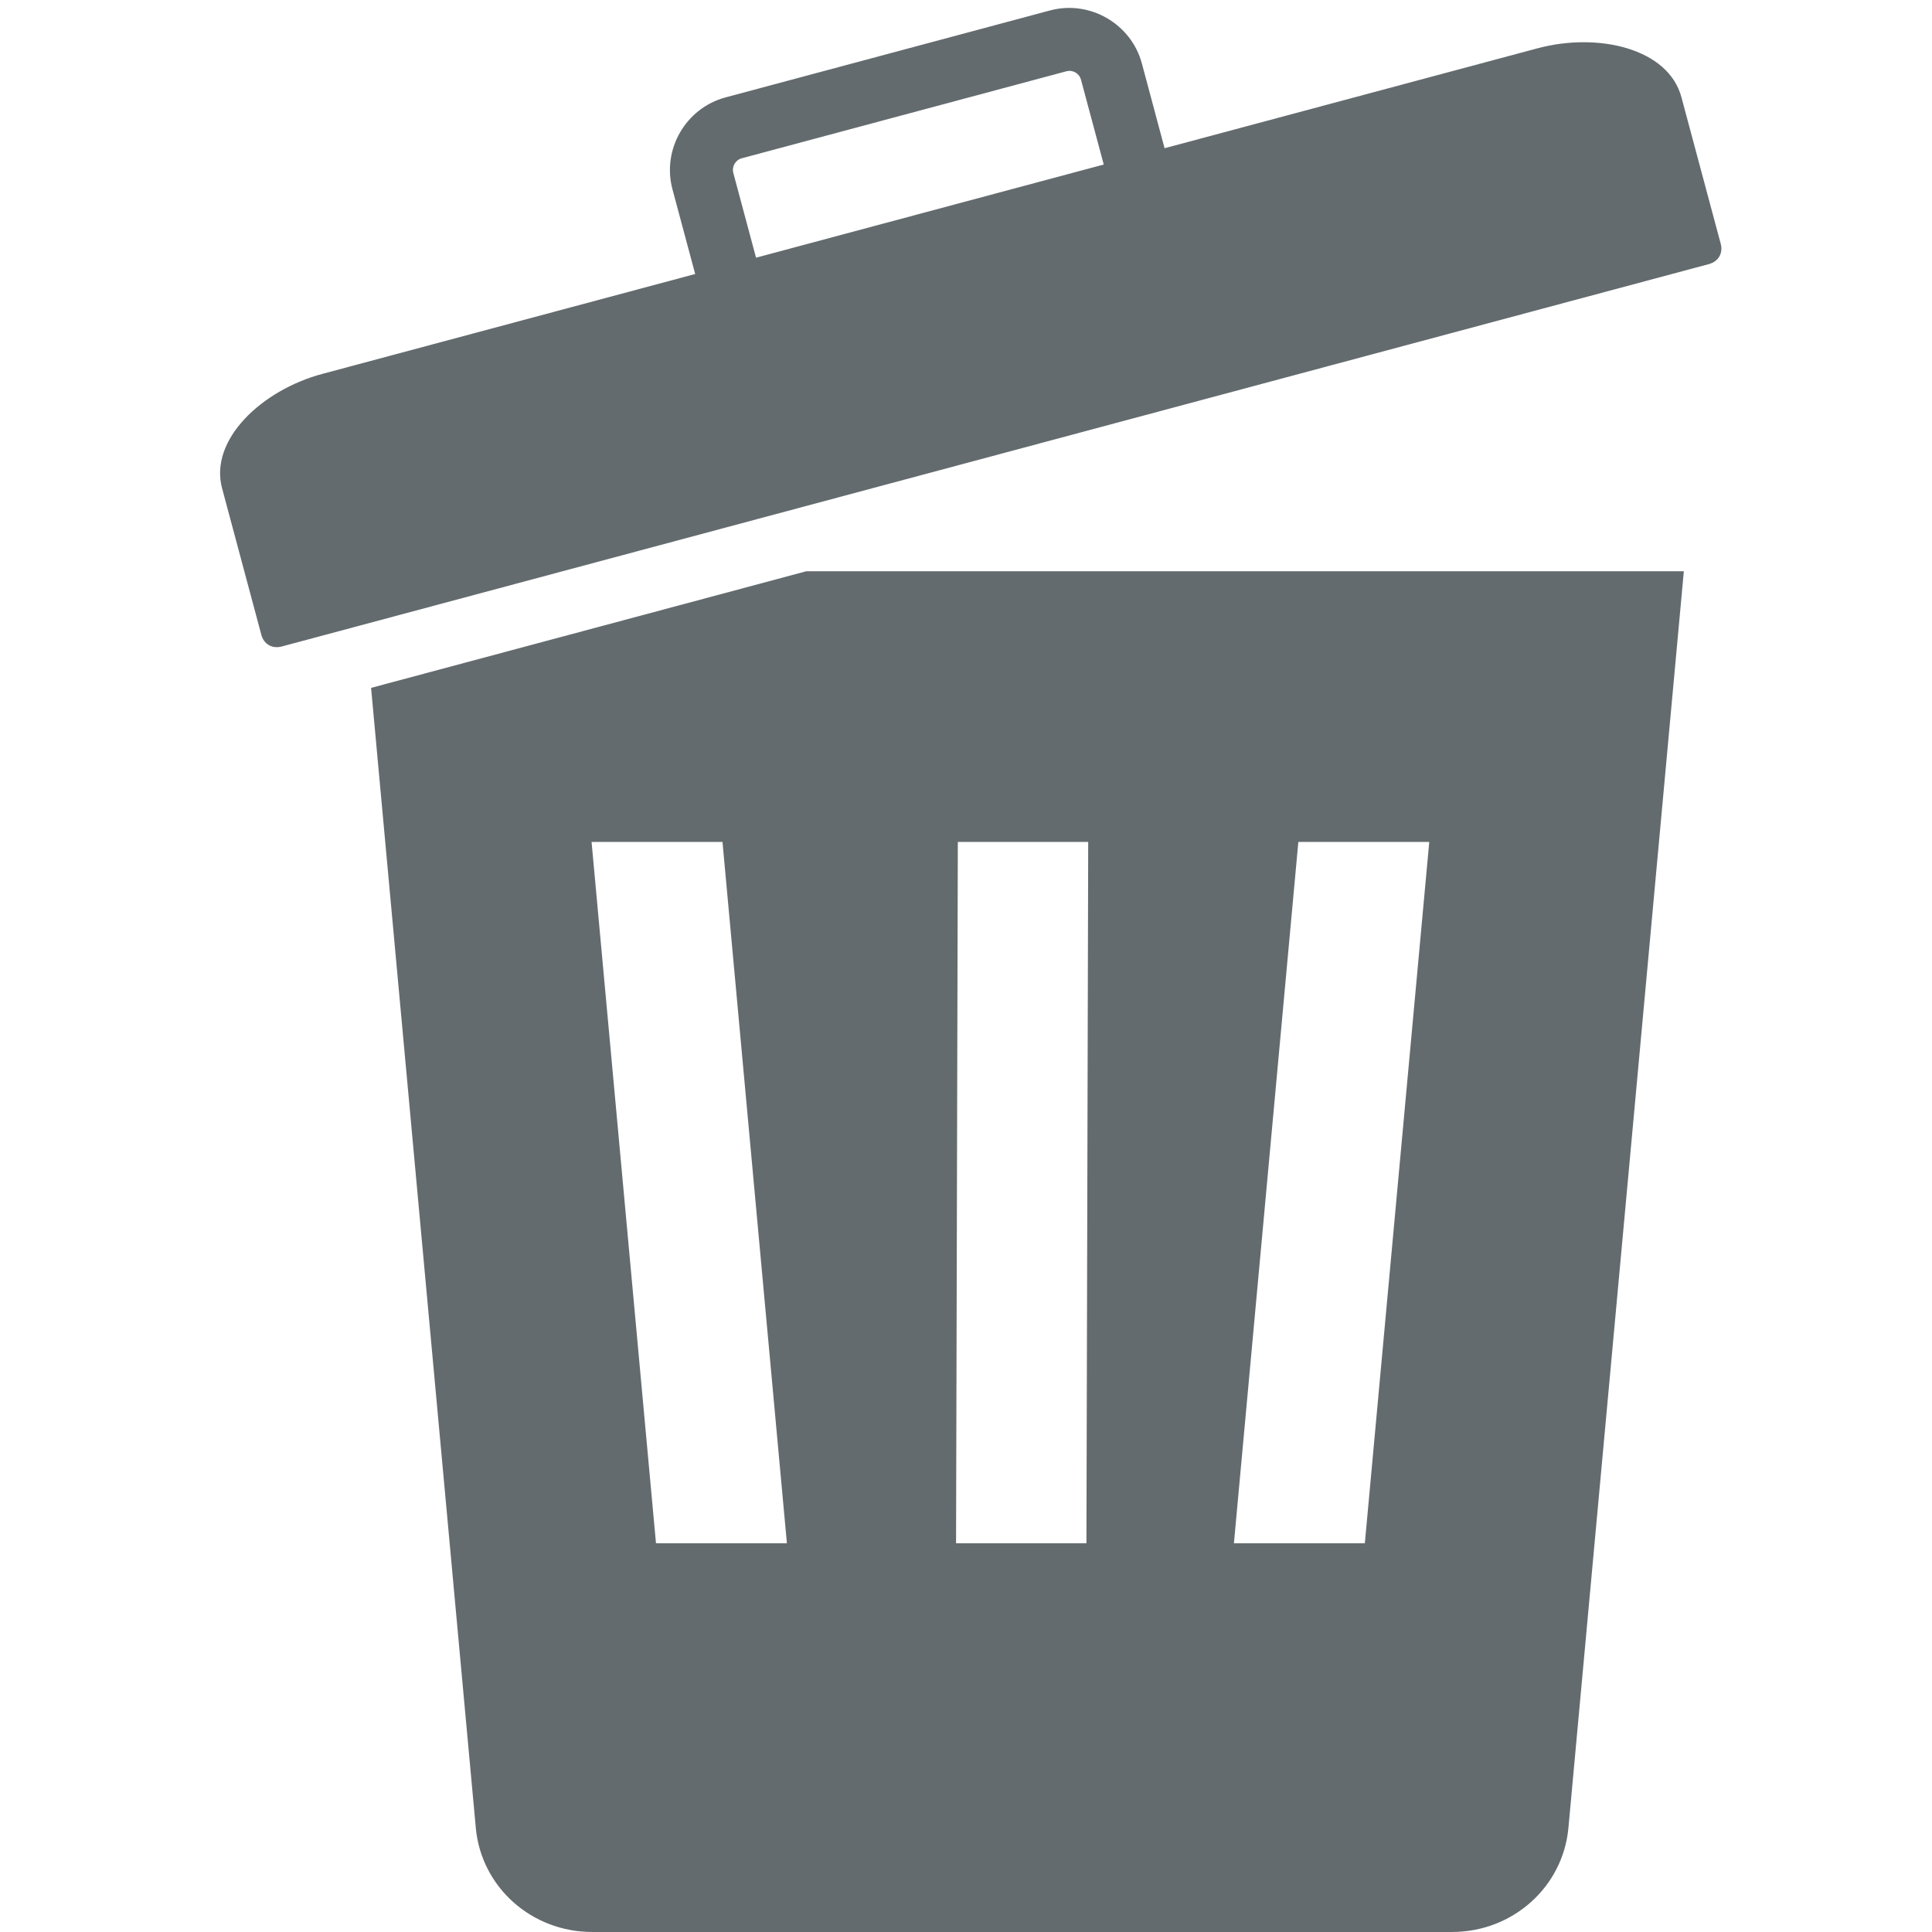 <svg xmlns="http://www.w3.org/2000/svg" xmlns:xlink="http://www.w3.org/1999/xlink" width="500" zoomAndPan="magnify" viewBox="0 0 375 375" height="500" preserveAspectRatio="xMidYMid meet" version="1.0"><defs><clipPath id="2f67804784"><path d="M 42 1 L 334.547 1 L 334.547 375 L 42 375 Z M 42 1 " clip-rule="nonzero"/></clipPath></defs><g clip-path="url(#2f67804784)"><path fill="#646b6e" d="M 156.508 110.879 L 326.832 110.879 L 304.43 354.785 C 303.371 366.27 293.617 374.996 281.84 374.996 L 114.938 374.996 C 103.16 374.996 93.406 366.27 92.352 354.785 L 72.027 133.516 Z M 62.543 72.578 C 50.84 75.715 40.574 85.332 43.105 94.777 L 50.734 123.25 C 51.176 124.898 52.695 126.02 54.715 125.477 L 331.664 51.27 C 333.688 50.727 334.441 48.996 334 47.352 L 326.367 18.879 C 323.816 9.352 310.137 6.238 298.434 9.375 L 226.043 28.77 L 221.641 12.328 C 219.574 4.617 211.523 -0.039 203.809 2.027 L 140.809 18.91 C 133.09 20.988 128.457 29.016 130.523 36.734 L 134.934 53.184 Z M 146.746 50.016 L 142.34 33.578 C 142.008 32.332 142.742 31.051 143.984 30.719 L 206.969 13.84 C 208.223 13.504 209.488 14.227 209.824 15.484 L 214.234 31.934 Z M 114.824 163.422 L 127.328 299.551 L 152.738 299.551 L 140.234 163.422 Z M 211.219 163.422 L 185.914 163.422 L 185.57 299.551 L 210.875 299.551 Z M 277.418 163.422 L 252.008 163.422 L 239.504 299.551 L 264.914 299.551 Z M 277.418 163.422 " fill-opacity="1" fill-rule="evenodd"/></g></svg>